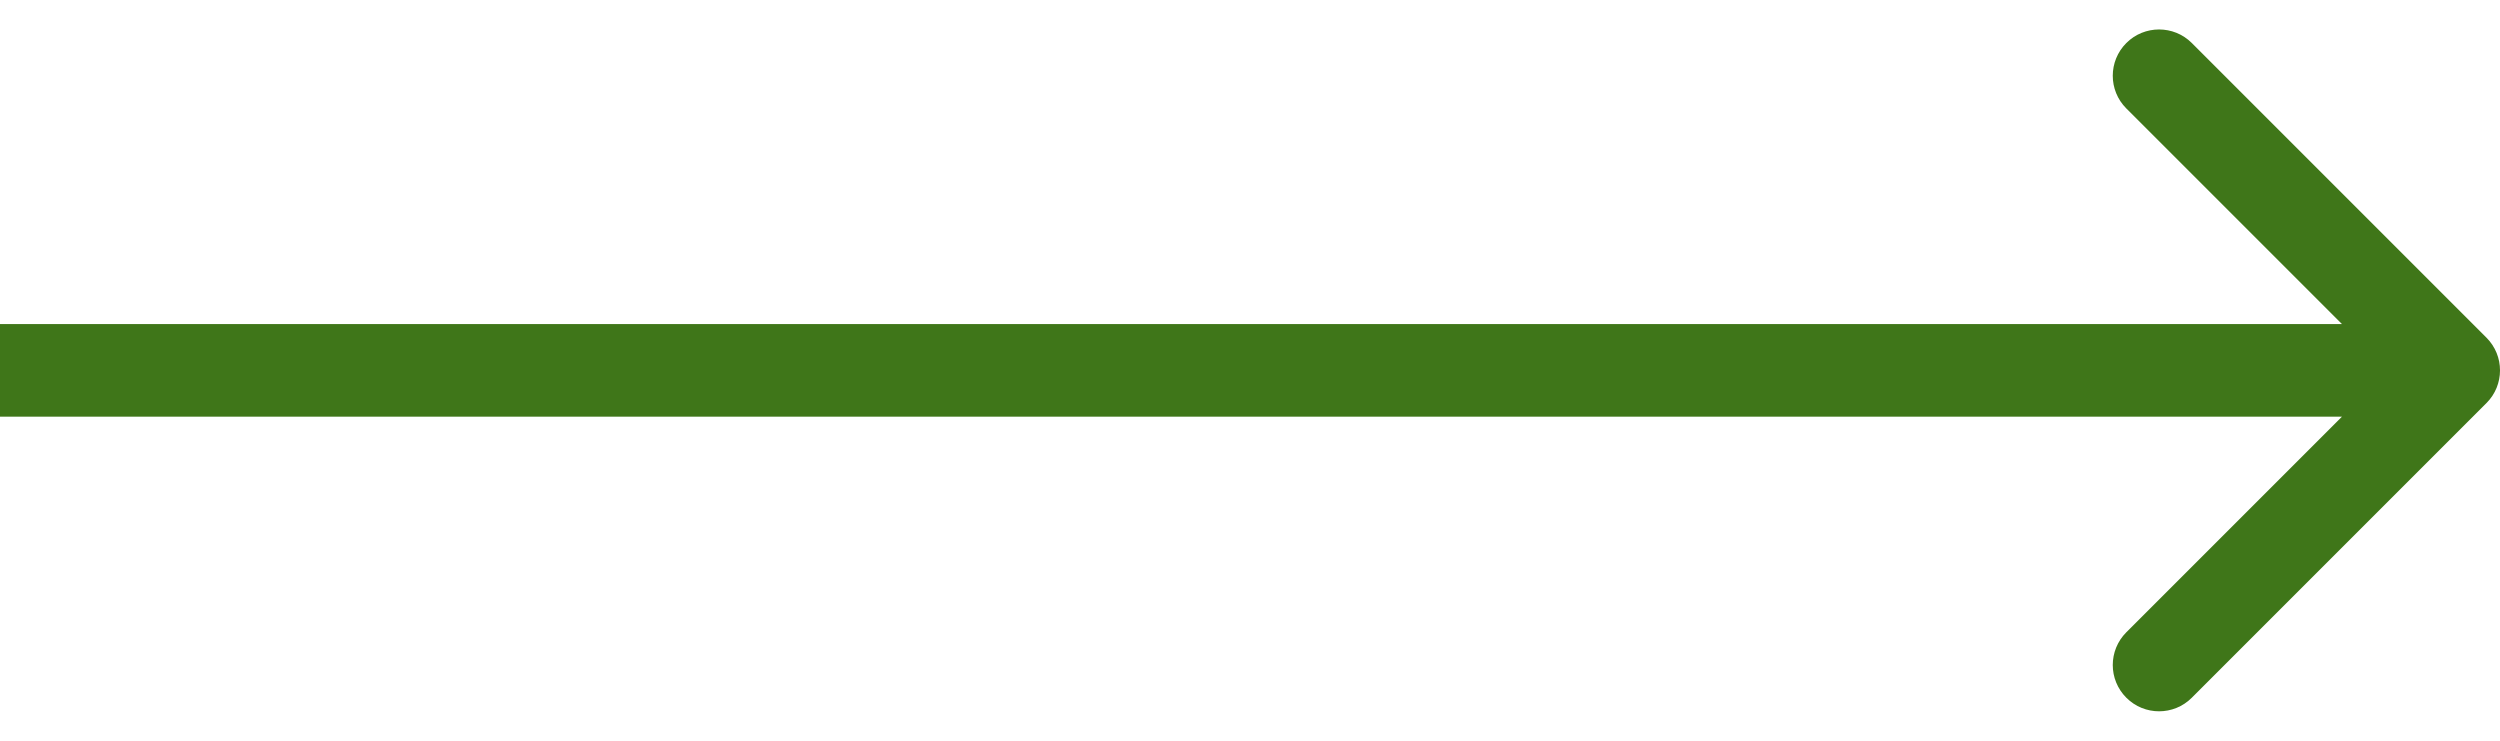<svg width="54" height="16" viewBox="0 0 54 16" fill="none" xmlns="http://www.w3.org/2000/svg">
<path d="M53.707 8.707C54.098 8.317 54.098 7.684 53.707 7.293L47.343 0.929C46.953 0.539 46.319 0.539 45.929 0.929C45.538 1.32 45.538 1.953 45.929 2.343L51.586 8L45.929 13.657C45.538 14.048 45.538 14.681 45.929 15.071C46.319 15.462 46.953 15.462 47.343 15.071L53.707 8.707ZM0 9H53V7H0V9Z" fill="#3F7619"/>
</svg>
